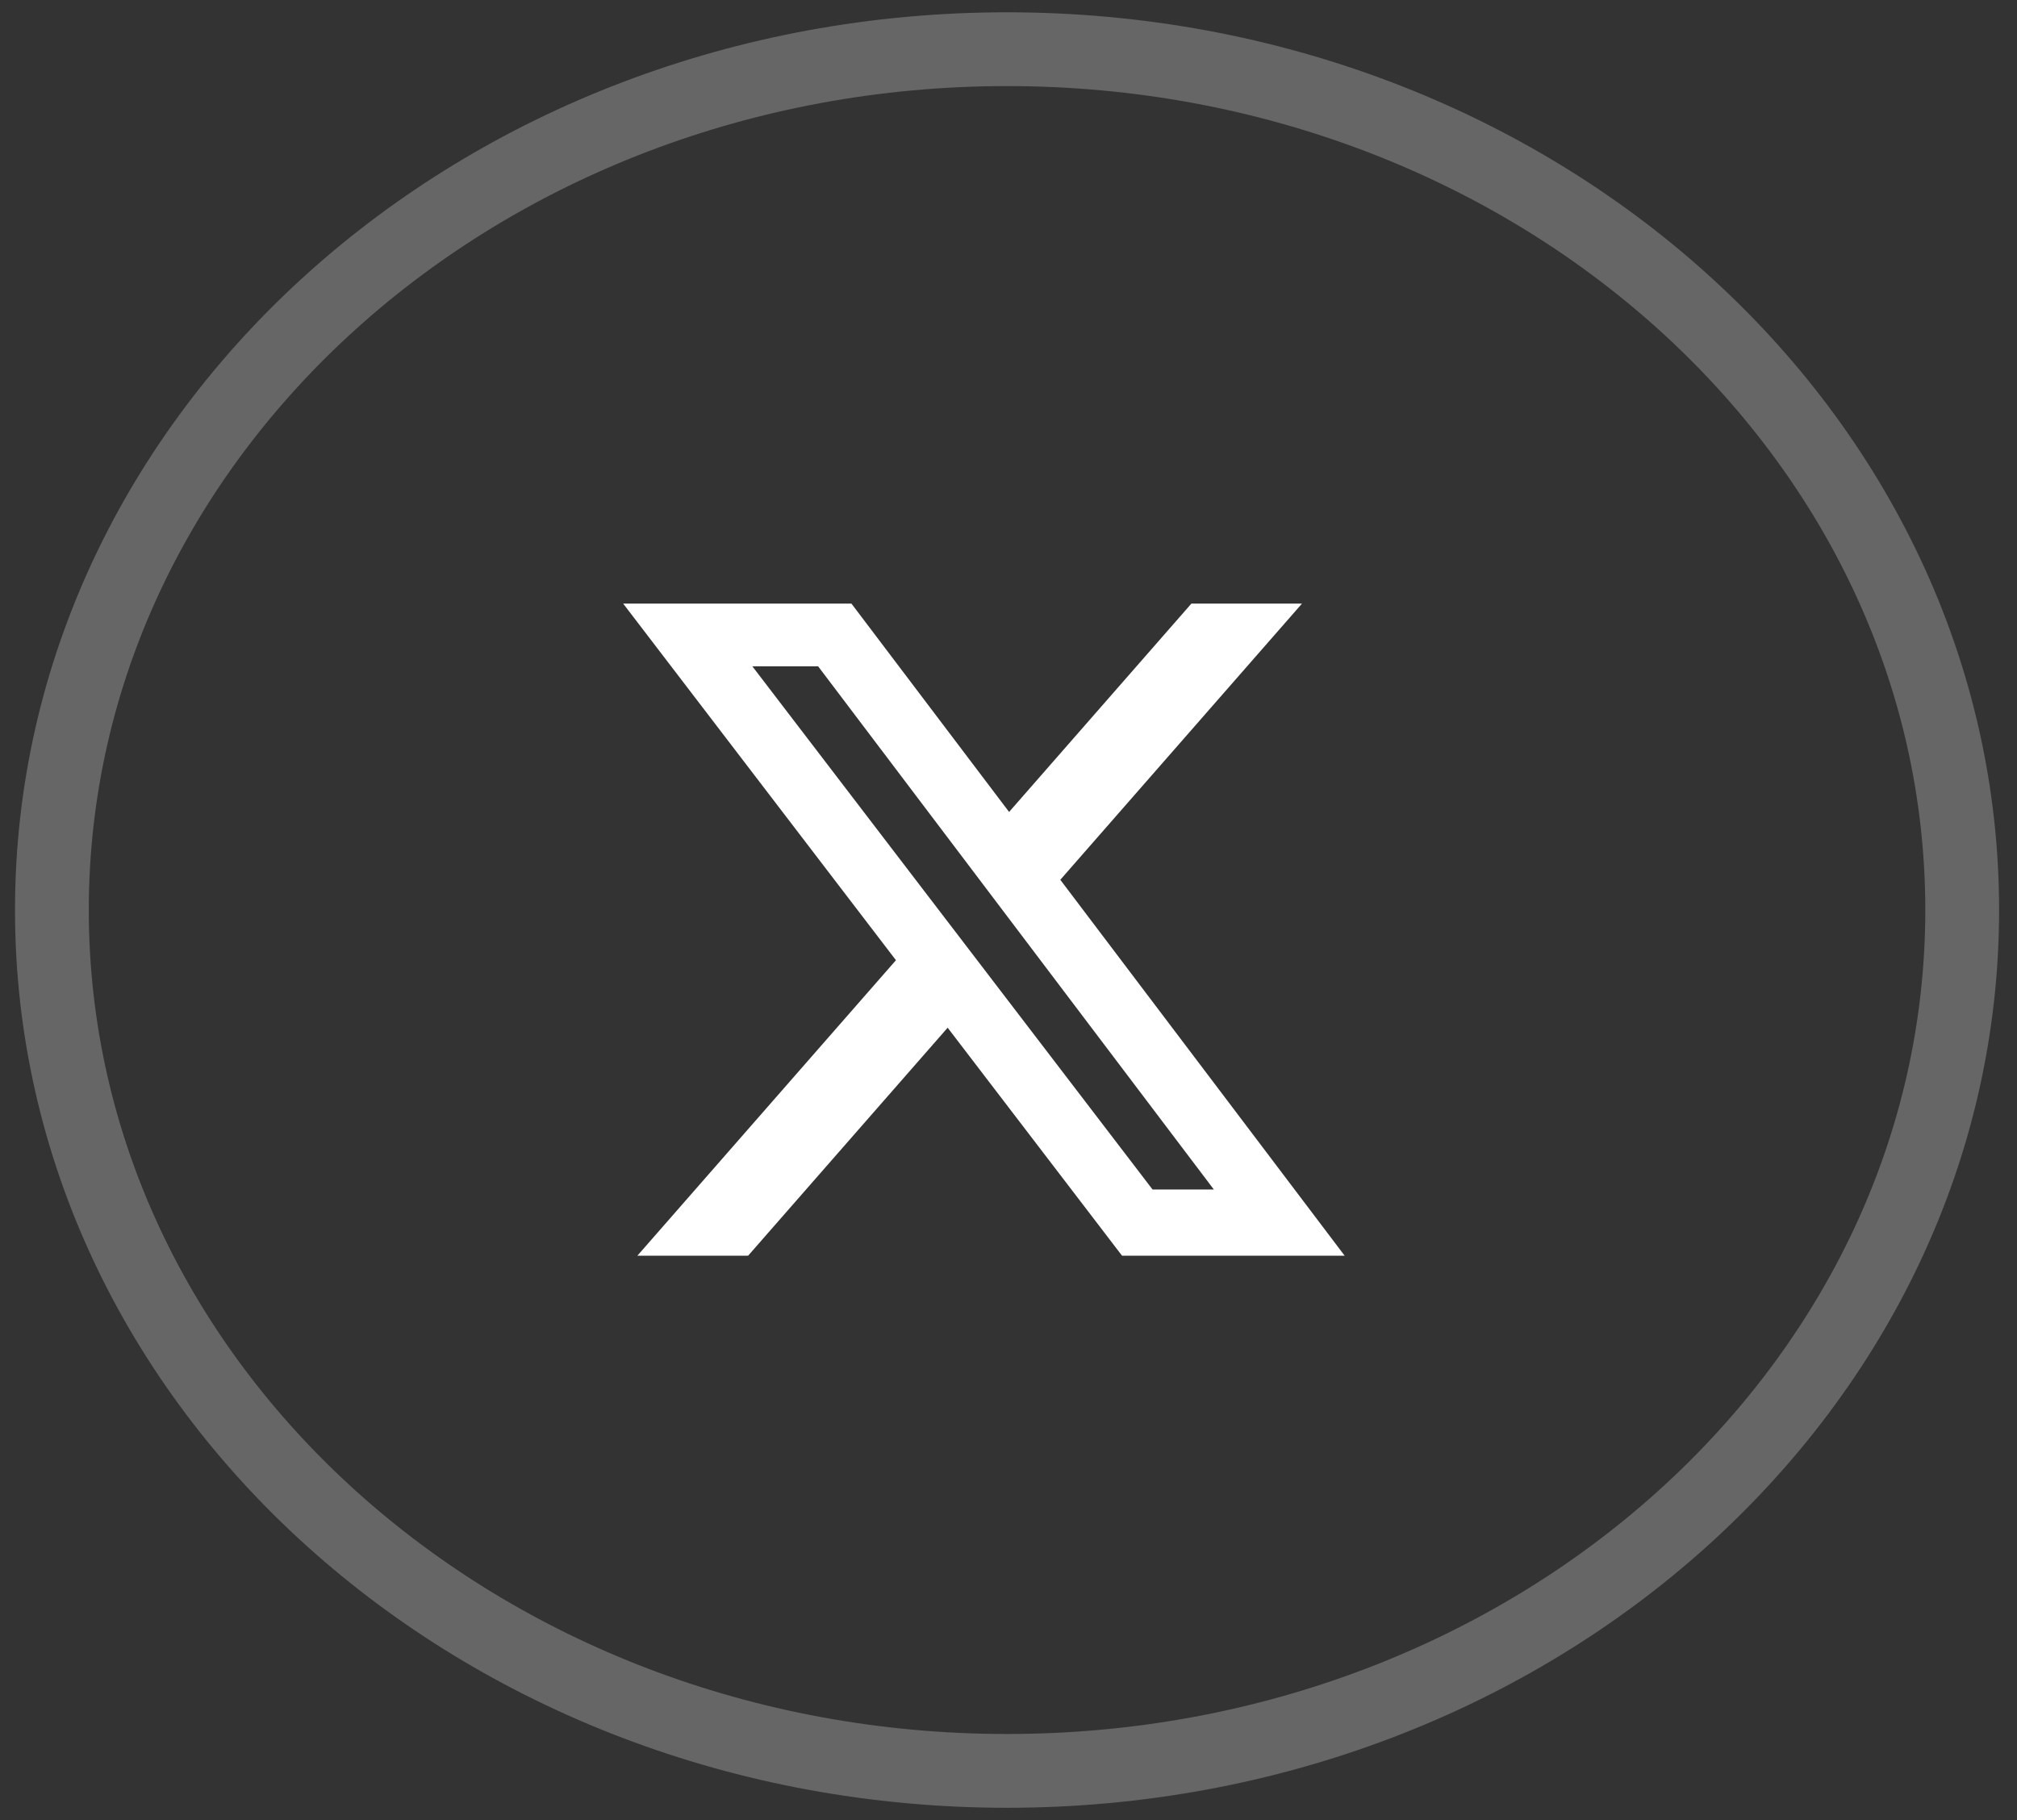 <svg width="41" height="37" viewBox="0 0 41 37" fill="none" xmlns="http://www.w3.org/2000/svg">
<rect x="0" y="0" width="41" height="37" fill="#333333" stroke="none"/>
<path opacity="0.25" fill-rule="evenodd" clip-rule="evenodd" d="M20.47 36C31.193 36 39.886 28.165 39.886 18.5C39.886 8.835 31.193 1 20.47 1C9.747 1 1.055 8.835 1.055 18.5C1.055 28.165 9.747 36 20.47 36Z" stroke="white" stroke-width="1.5"/>
<path d="M24.218 12.27H26.466L21.553 17.885L27.333 25.527H22.808L19.263 20.892L15.207 25.527H12.956L18.212 19.52L12.667 12.27H17.307L20.512 16.506L24.218 12.27ZM23.428 24.181H24.674L16.63 13.545H15.293L23.428 24.181Z" fill="white"/>
</svg>
